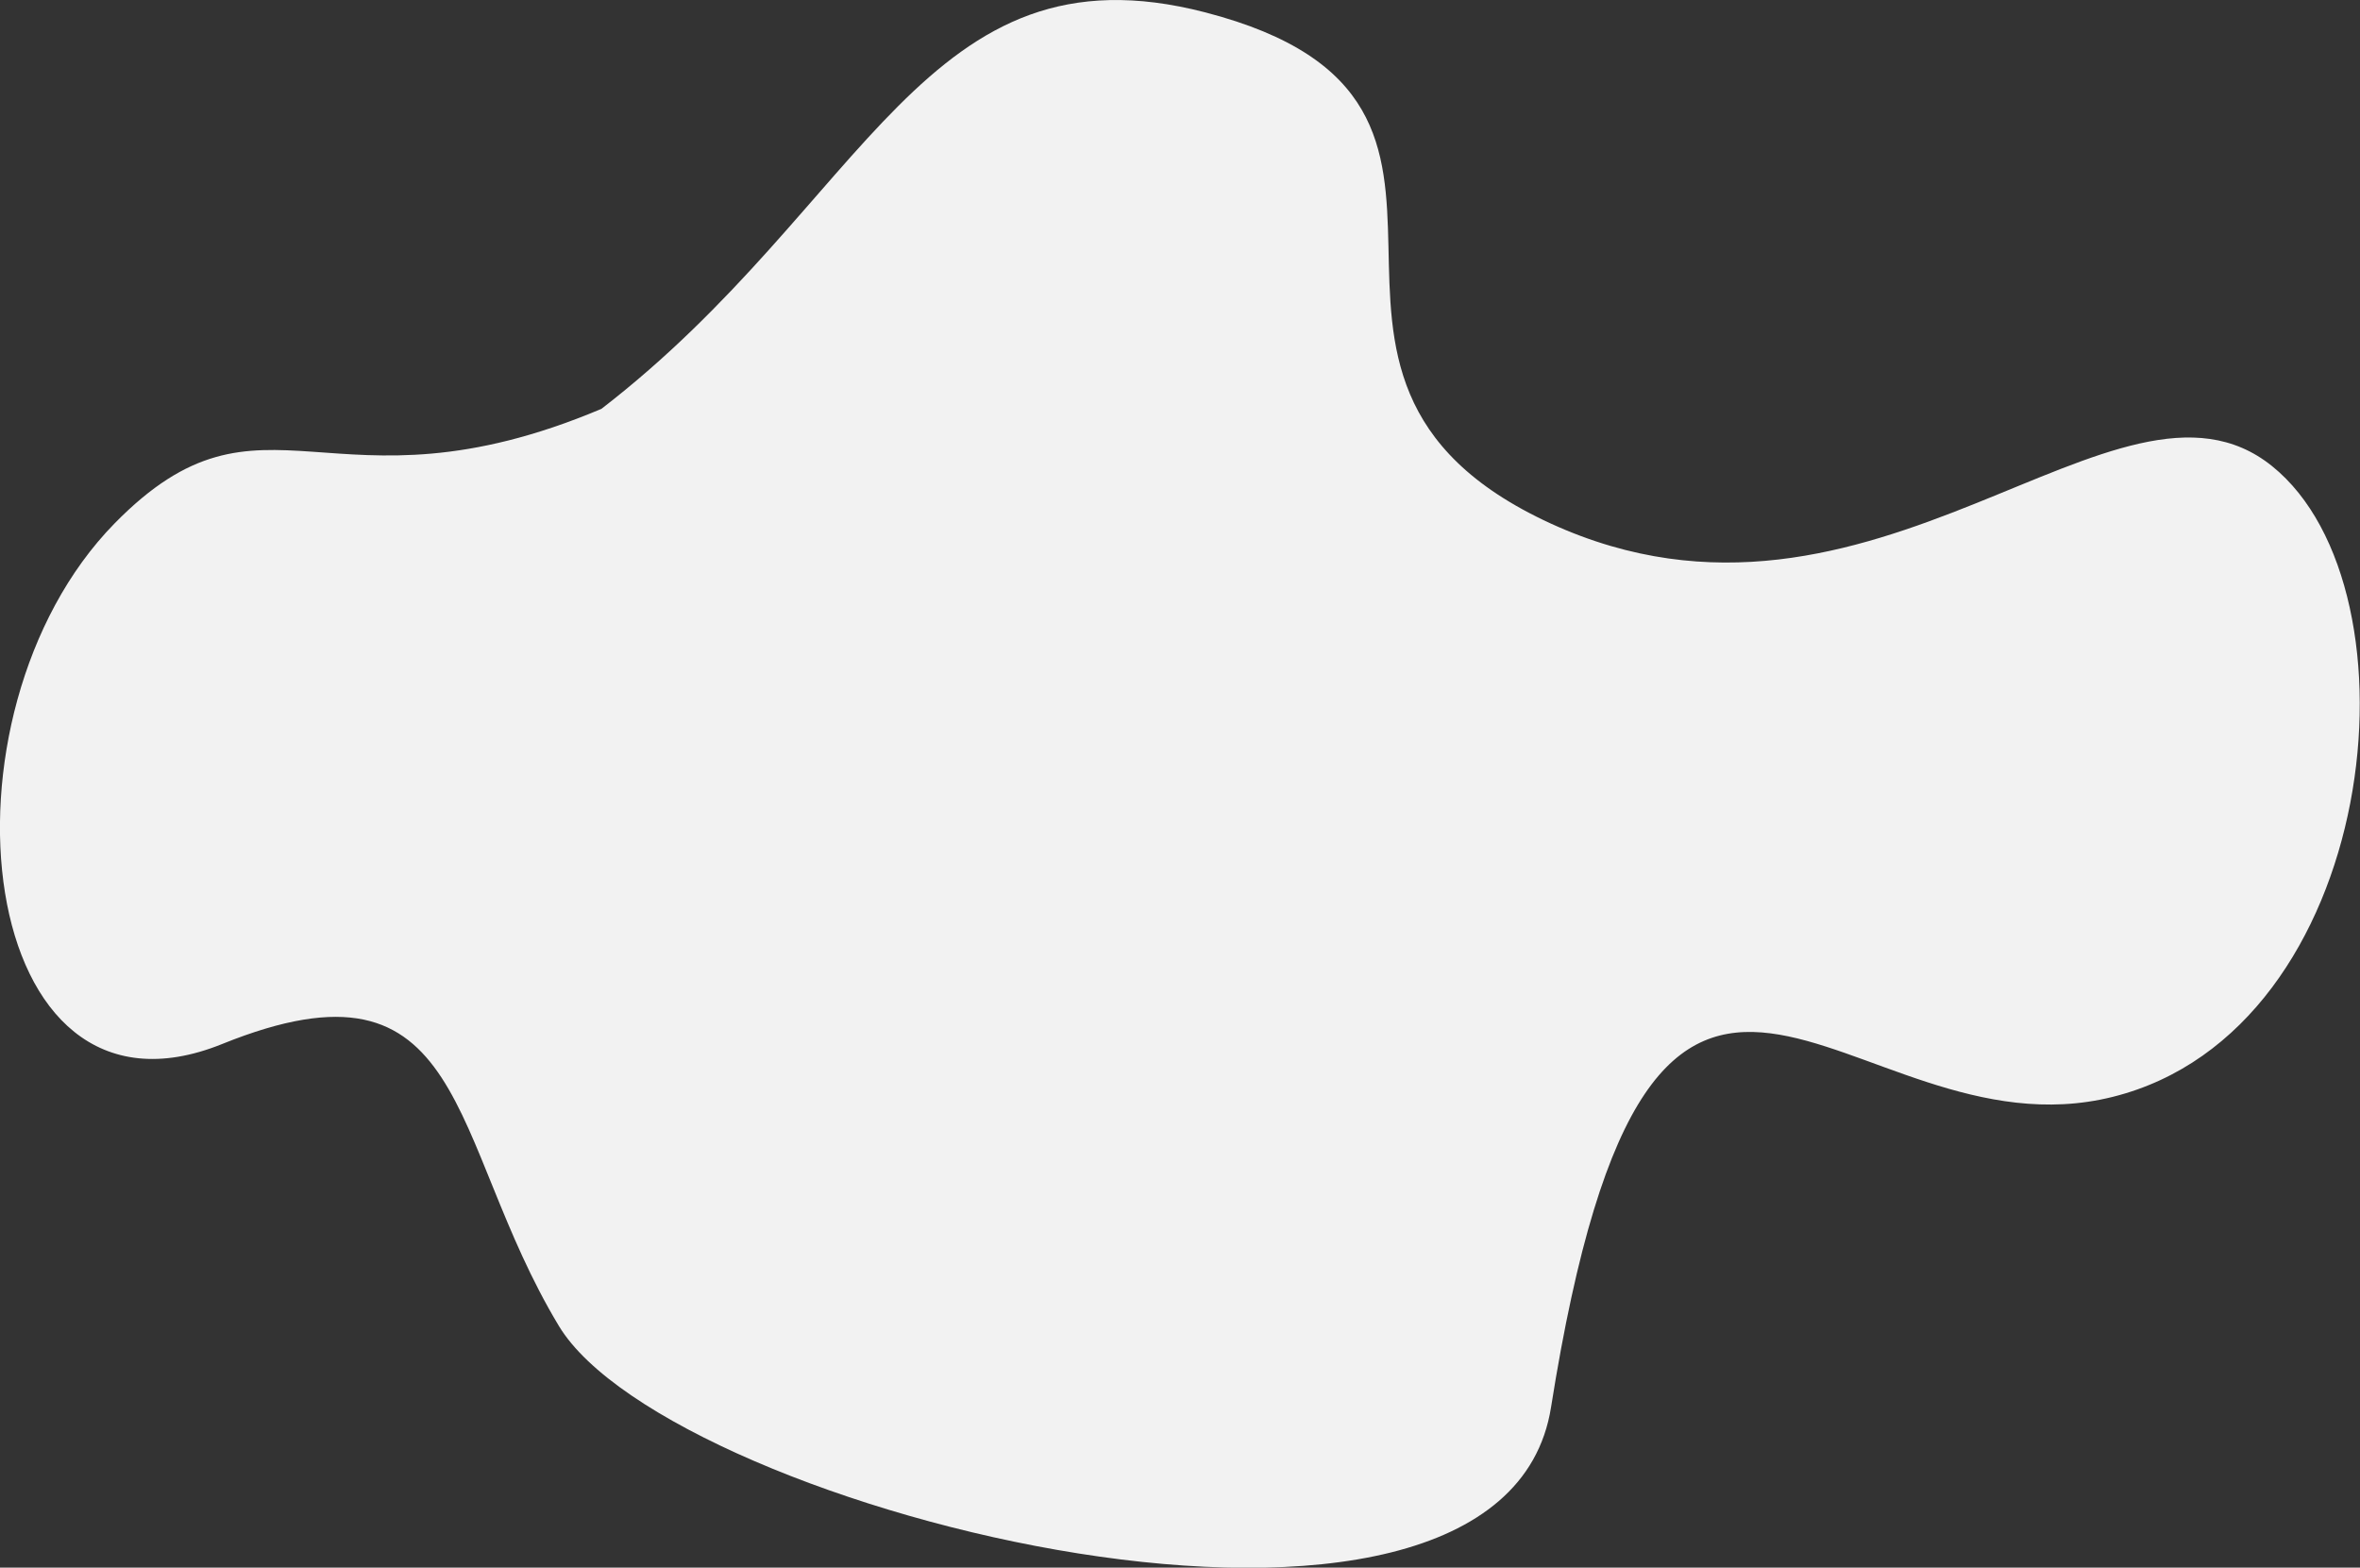 <?xml version="1.0" encoding="utf-8"?>
<!-- Generator: Adobe Illustrator 25.2.0, SVG Export Plug-In . SVG Version: 6.00 Build 0)  -->
<svg version="1.1" id="Layer_1" xmlns="http://www.w3.org/2000/svg" xmlns:xlink="http://www.w3.org/1999/xlink" x="0px" y="0px"
	 viewBox="0 0 1510 1003" style="enable-background:new 0 0 1510 1003;" xml:space="preserve">
<rect x="0" y="0" width="1510" height="1003" fill="#333333" stroke="none"/>
<style type="text/css">
	.st0{fill:#F2F2F2;}
</style>
<path class="st0" d="M771.1,7.9C591.5-38.6,555.3,130.2,384.8,261.6C211,334.9,169.2,237,73.3,334.9
	c-119.8,122.3-90,397.2,68.8,333.1c158.9-64.2,143.7,61.4,215.5,180.4s603.2,251.8,634.8,52c65.9-415.8,188.7-156,359.4-198.6
	s200.6-324.2,101.9-403.6s-254.5,131.4-461.4,36.8C785.7,240.3,995.5,66,771.1,7.9z"/>
</svg>
